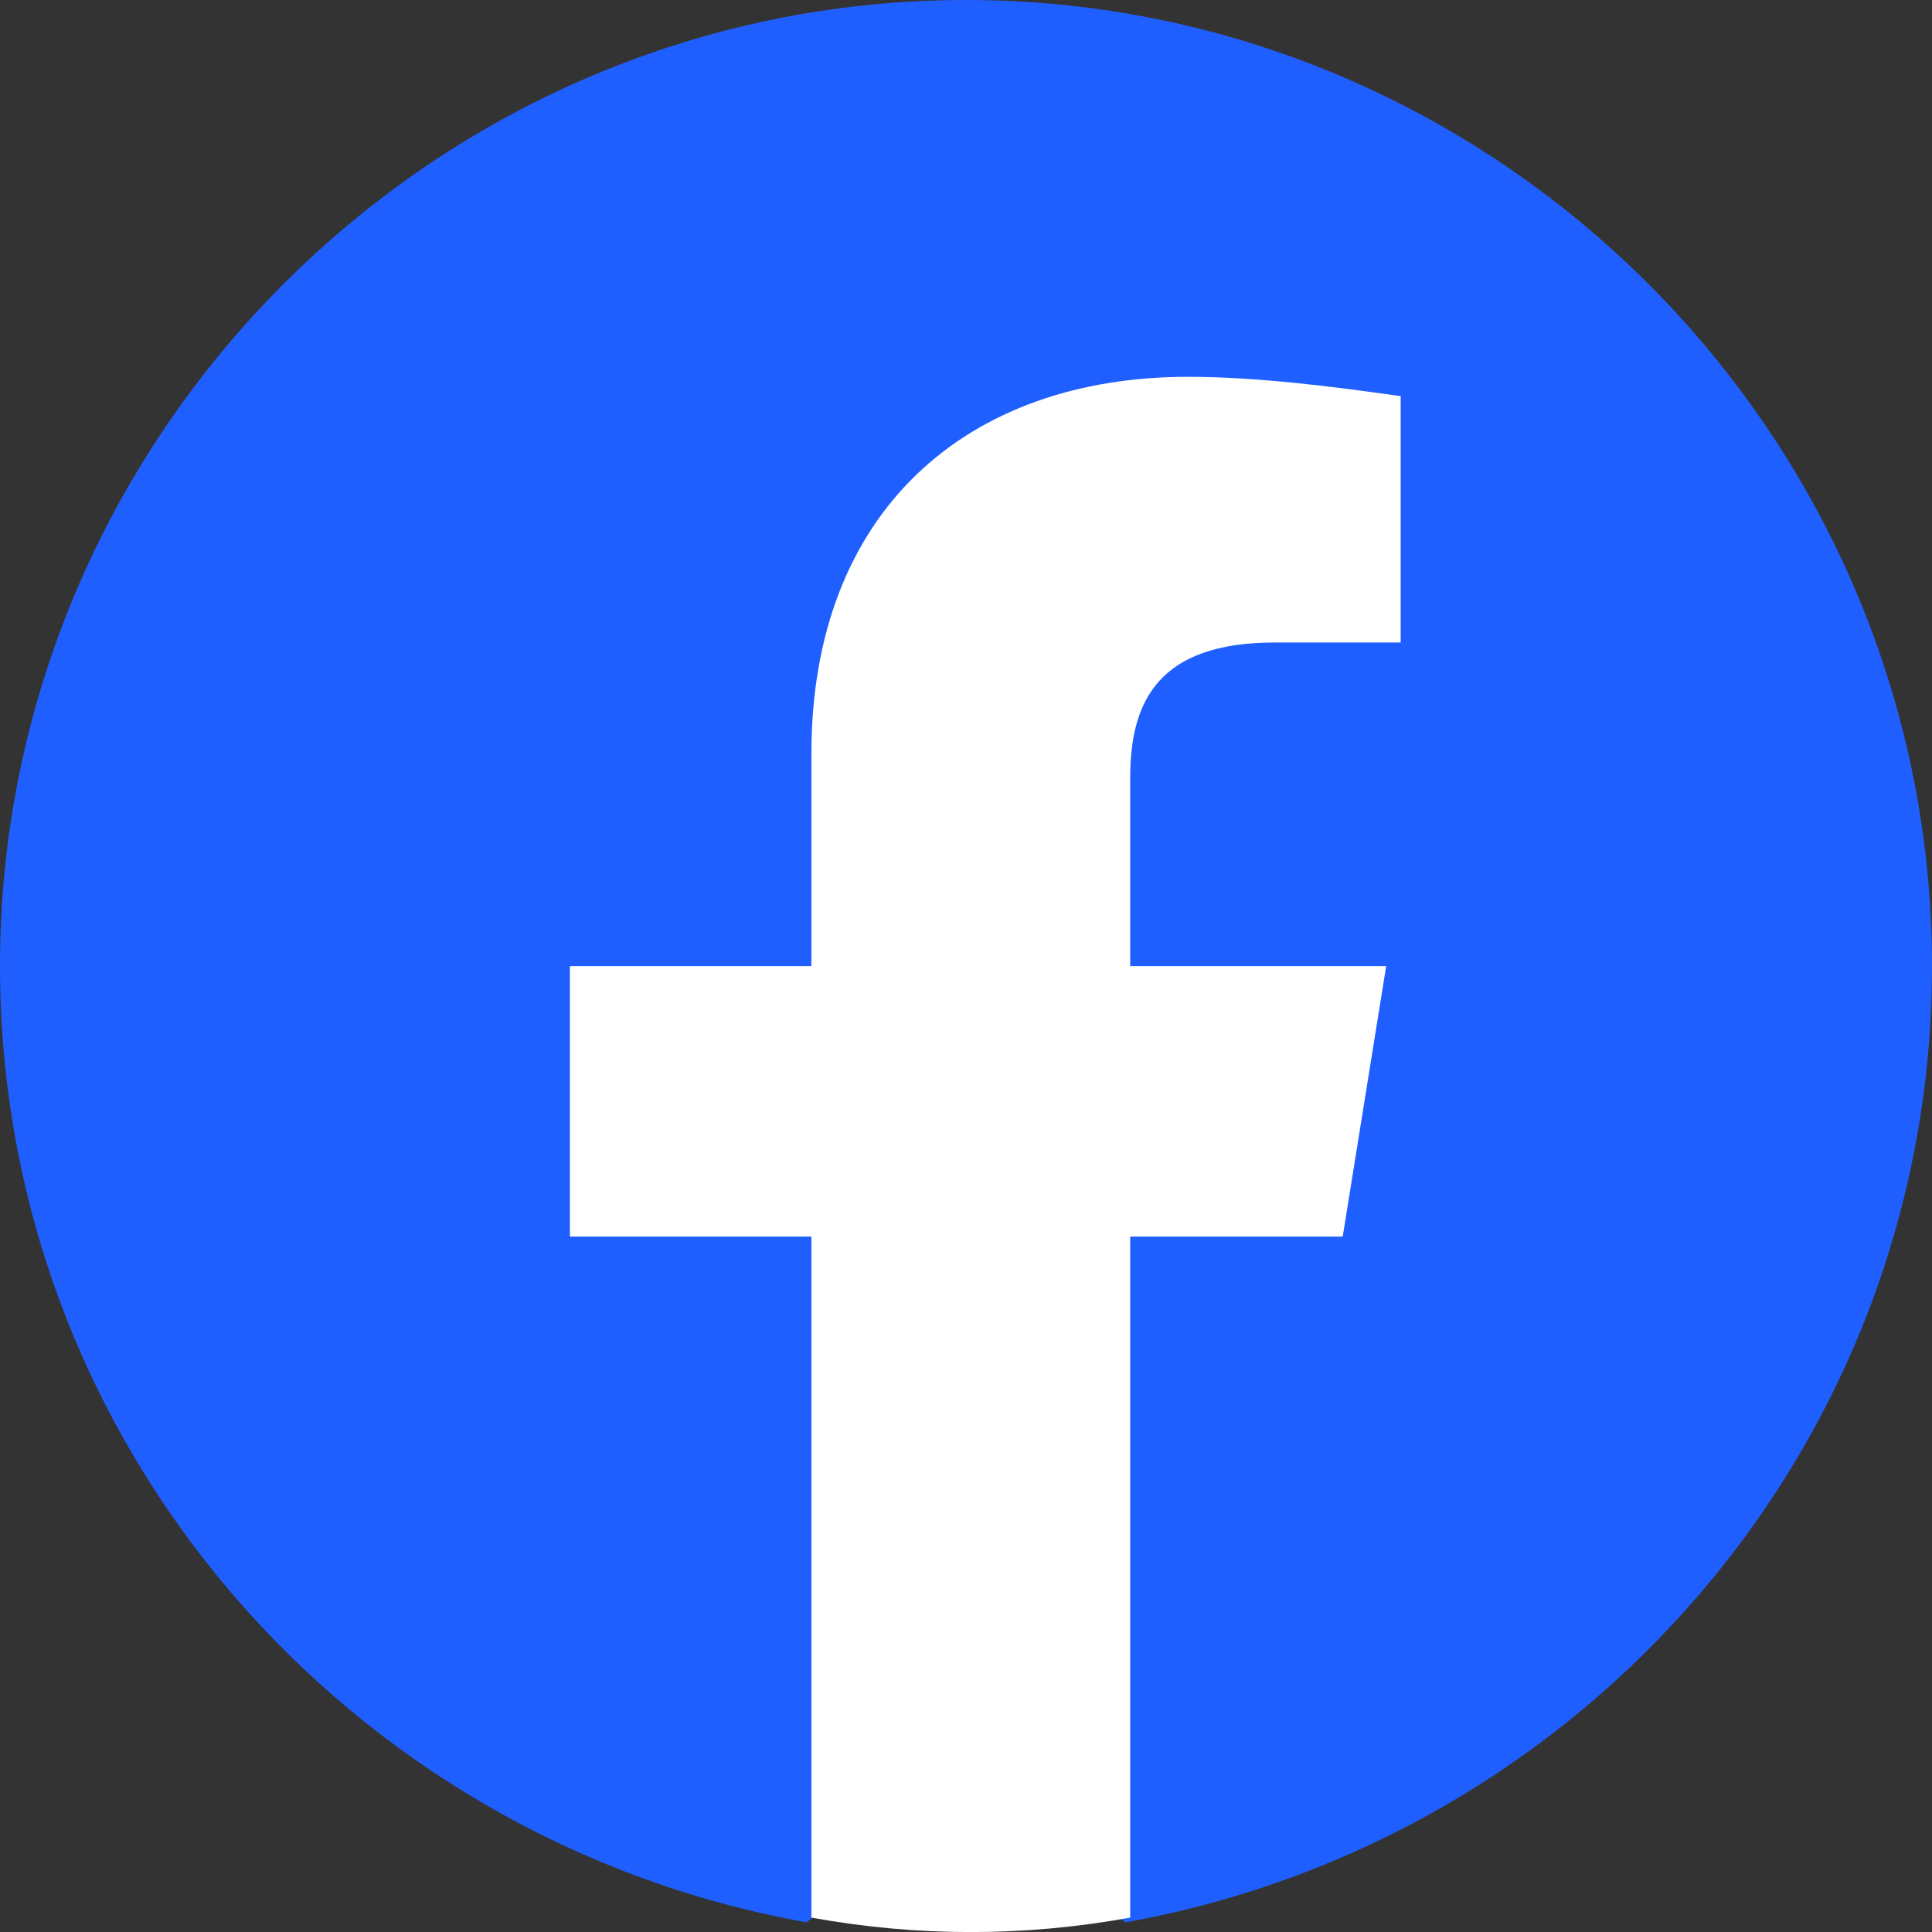 <svg width="58" height="58" viewBox="0 0 58 58" fill="none" xmlns="http://www.w3.org/2000/svg">
<rect x="0" y="0" width="58" height="58" fill="#333333" stroke="none"/>
<g clip-path="url(#clip0_1739_8806)">
<path d="M24.215 57.71C10.44 55.245 0 43.355 0 29C0 13.05 13.05 0 29 0C44.95 0 58 13.05 58 29C58 43.355 47.56 55.245 33.785 57.71L32.19 56.405H25.81L24.215 57.71Z" fill="#205FFF"/>
<path d="M40.309 37.123L41.614 29.003H33.929V23.348C33.929 21.027 34.799 19.288 38.279 19.288H42.049V11.893C40.019 11.602 37.699 11.312 35.669 11.312C28.999 11.312 24.359 15.373 24.359 22.622V29.003H17.109V37.123H24.359V57.568C25.954 57.858 27.549 58.002 29.144 58.002C30.739 58.002 32.334 57.858 33.929 57.568V37.123H40.309Z" fill="white"/>
</g>
<defs>
<clipPath id="clip0_1739_8806">
<rect width="58" height="58" fill="white"/>
</clipPath>
</defs>
</svg>
